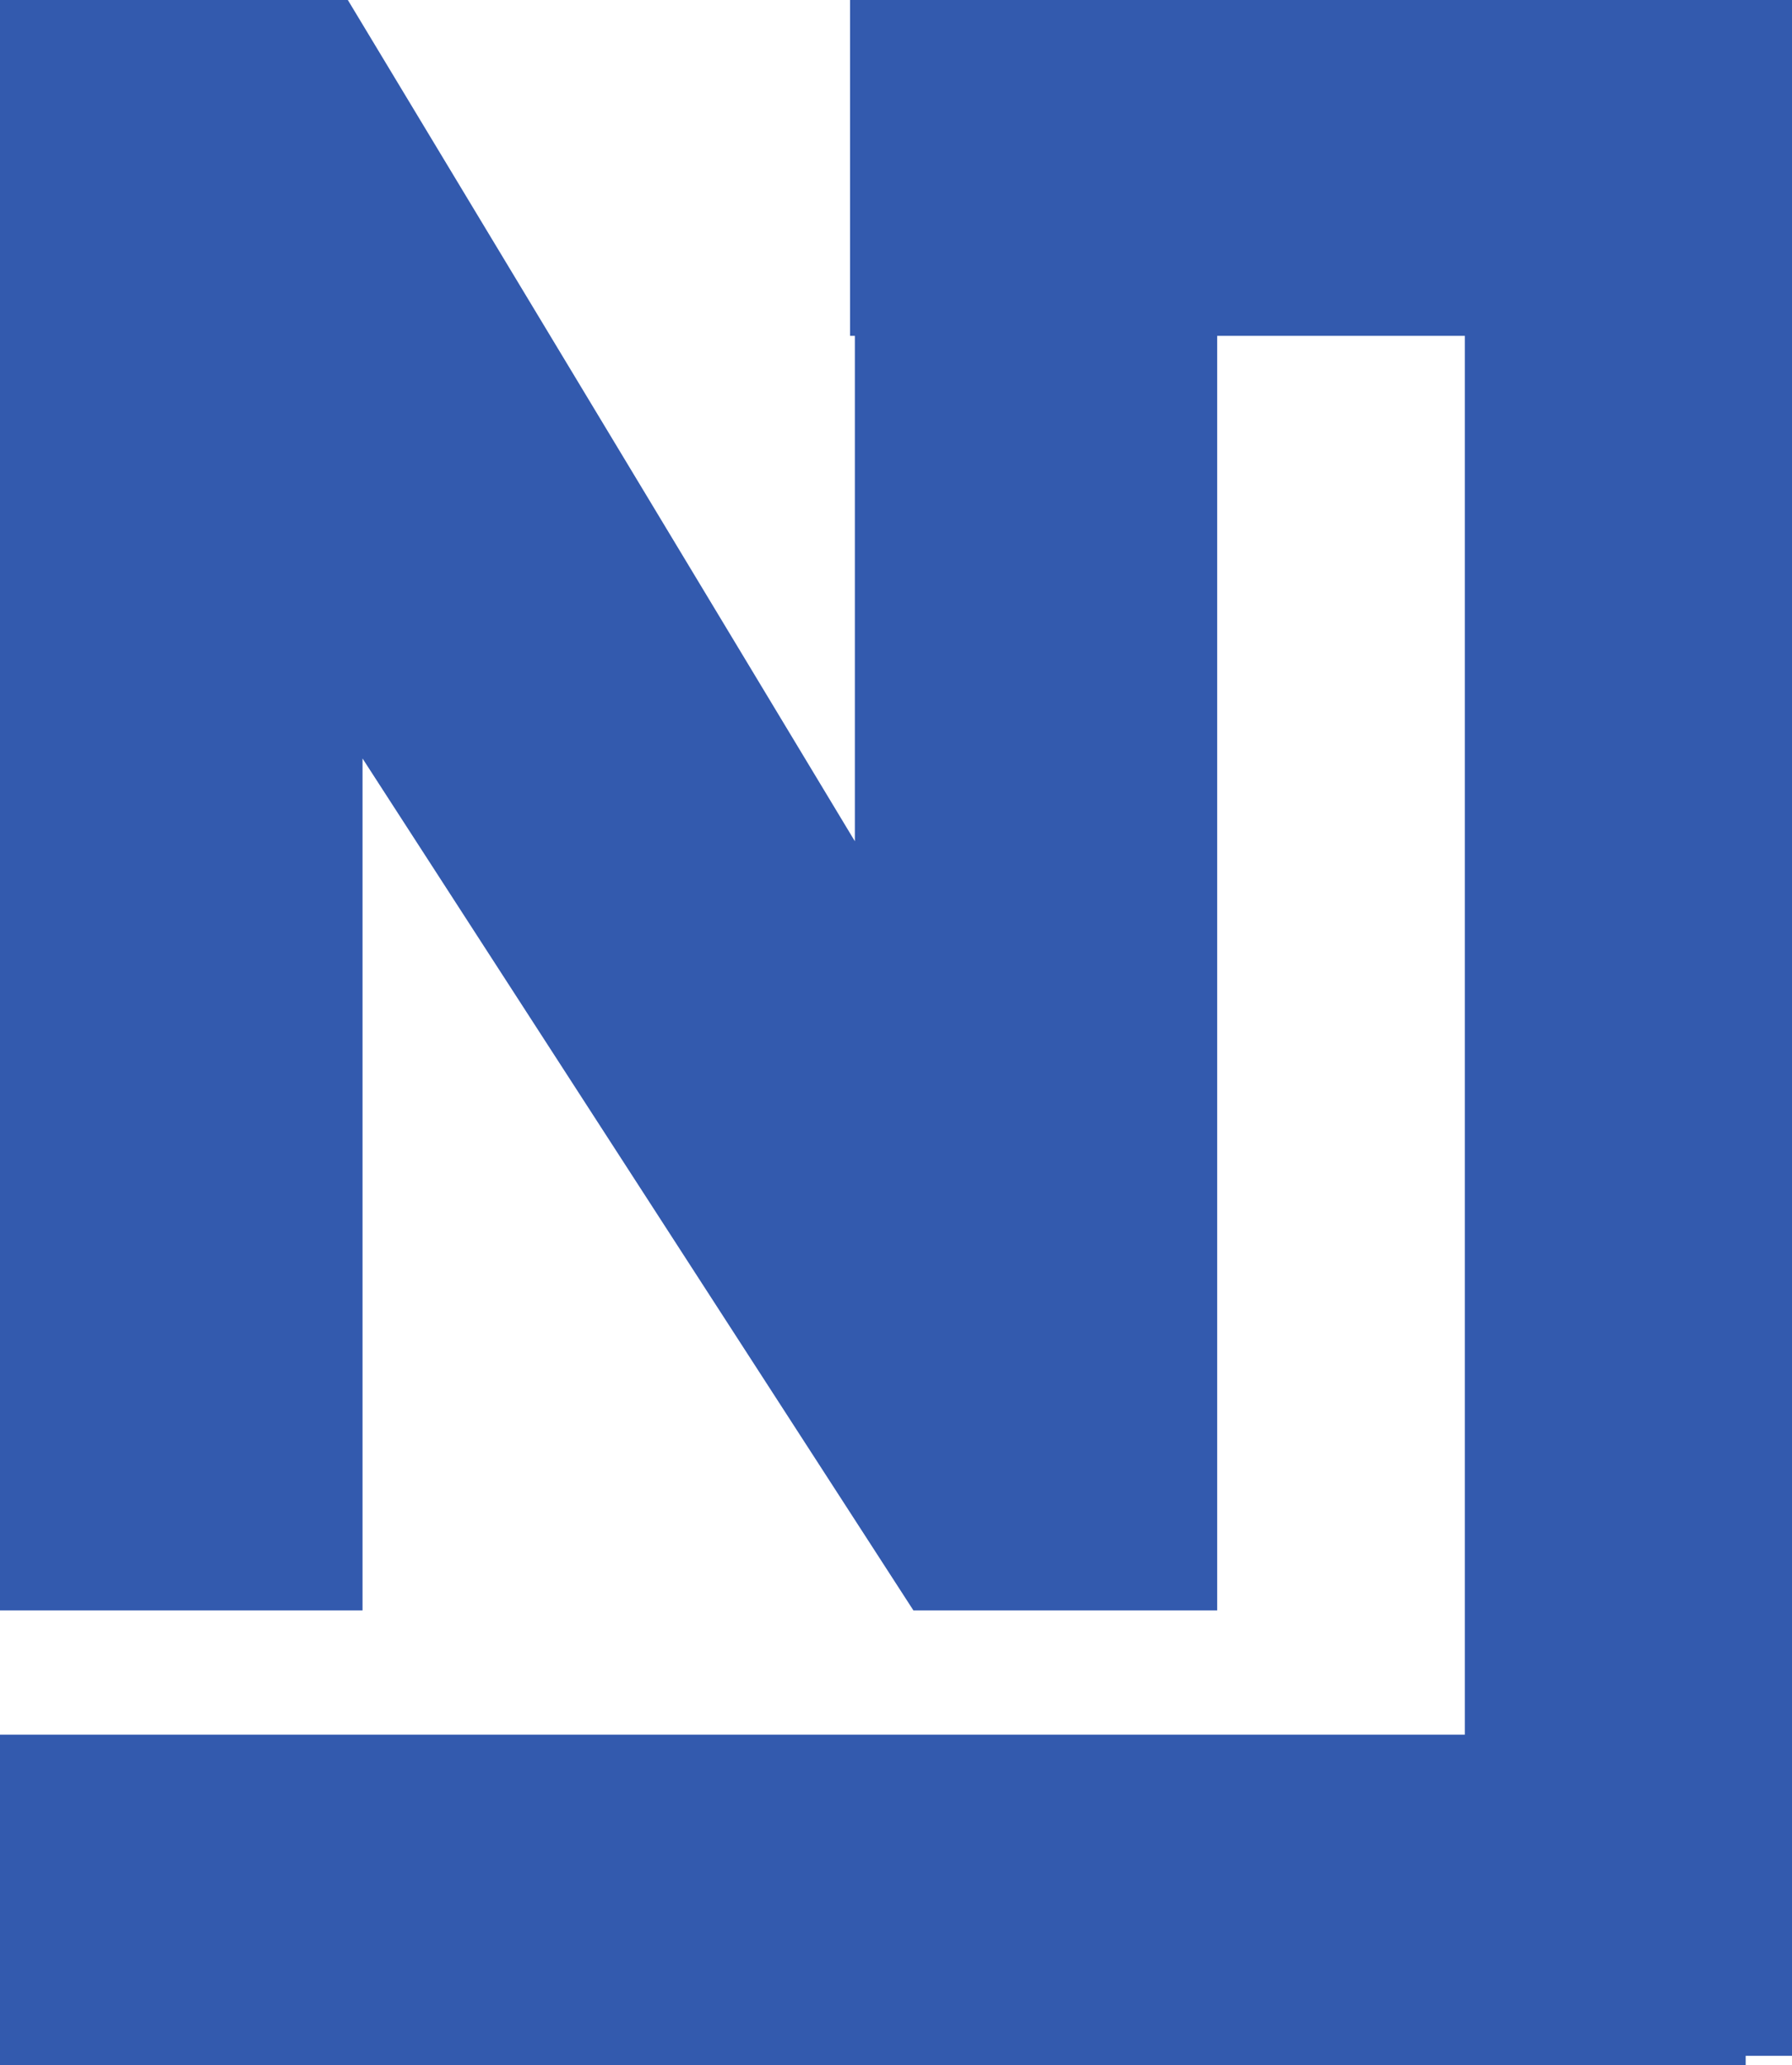 <svg width="46" height="53" viewBox="0 0 46 53" fill="none" xmlns="http://www.w3.org/2000/svg">
<path d="M46 0H21.82V8.619H21.944V21.588L8.929 0H0V41.325H9.306V19.464L23.446 41.325H31.245V8.619H37.602V44.514H0V53H44.811V52.757H46V0Z" fill="#335AAE"/>
</svg>
